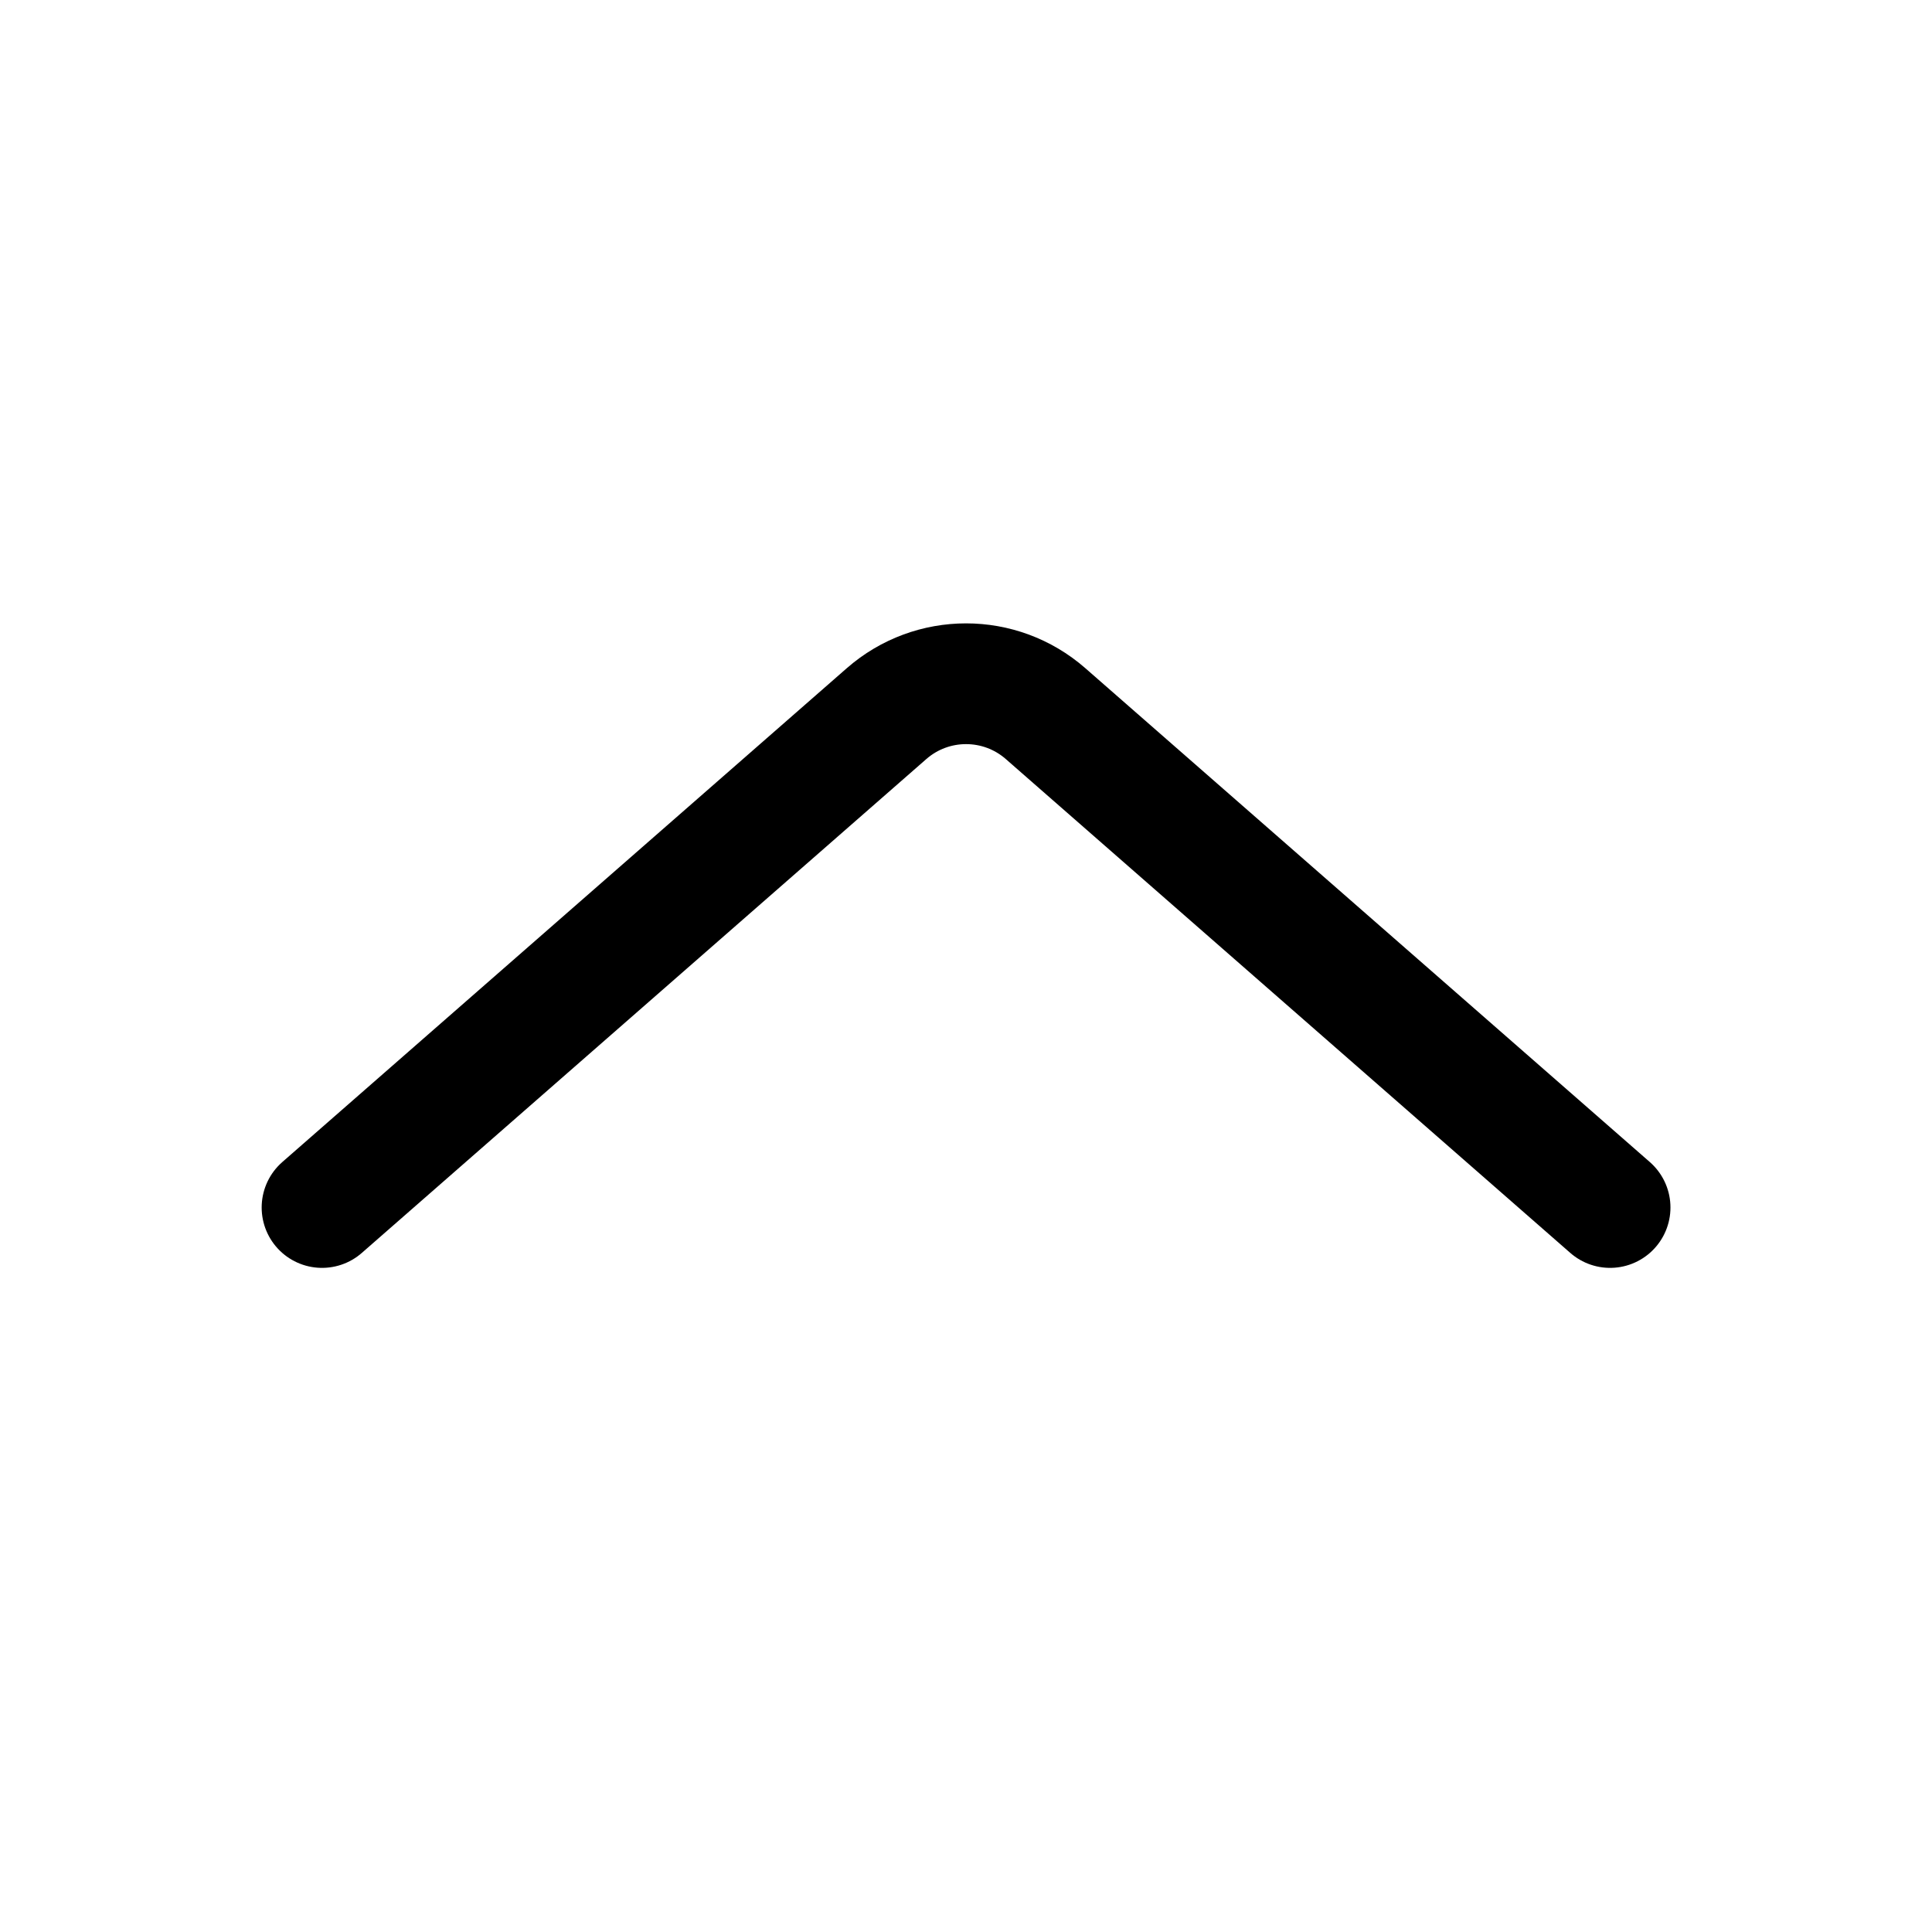 <svg width="16" height="16" viewBox="0 0 16 16" fill="none" xmlns="http://www.w3.org/2000/svg">
<path d="M13.334 10L8.659 5.91C8.282 5.58 7.719 5.58 7.342 5.91L2.667 10" stroke="black" stroke-linecap="round" stroke-linejoin="round"/>
</svg>
